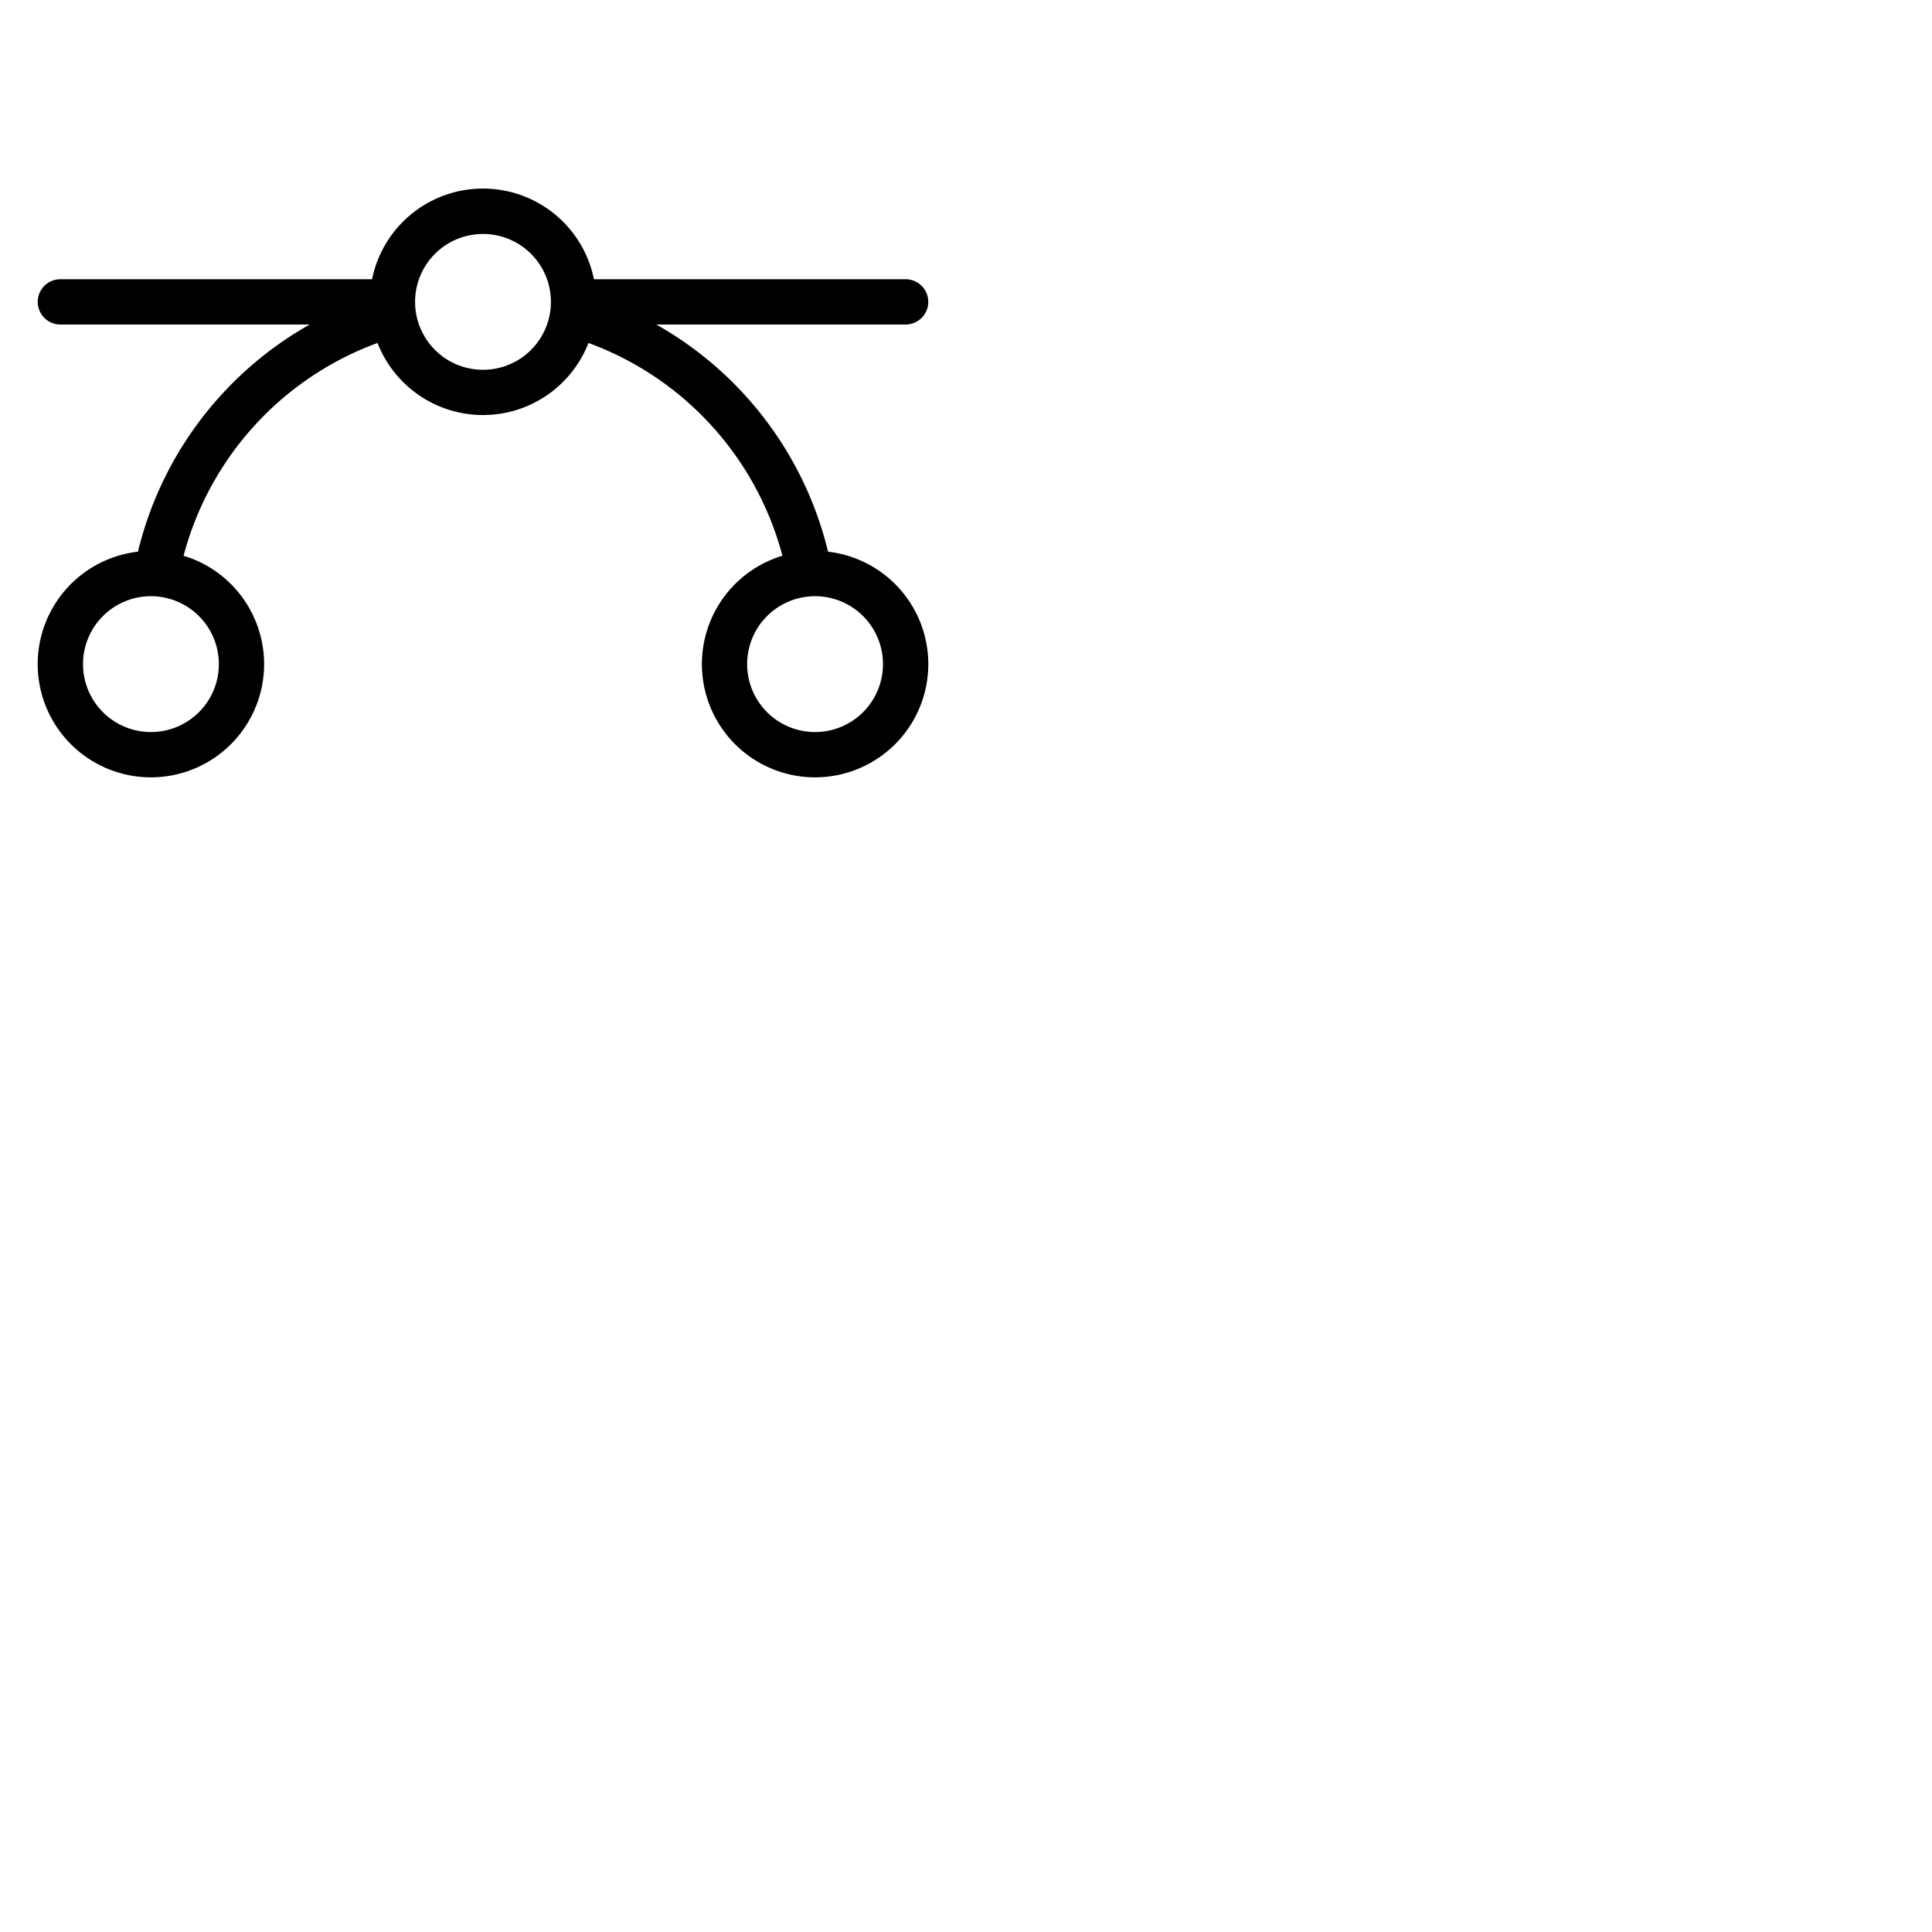 <svg xmlns="http://www.w3.org/2000/svg" version="1.1" viewBox="0 0 512 512" fill="currentColor"><path fill="currentColor" d="M219.44 146.2A94.66 94.66 0 0 0 173.92 86H240a6 6 0 0 0 0-12h-82.6a30 30 0 0 0-58.8 0H16a6 6 0 0 0 0 12h66.08a94.66 94.66 0 0 0-45.52 60.2a30 30 0 1 0 12.09 1.08a82.53 82.53 0 0 1 51.4-56.39a30 30 0 0 0 55.9 0a82.53 82.53 0 0 1 51.4 56.39a30 30 0 1 0 12.09-1.08M58 176a18 18 0 1 1-18-18a18 18 0 0 1 18 18m70-78a18 18 0 1 1 18-18a18 18 0 0 1-18 18m88 96a18 18 0 1 1 18-18a18 18 0 0 1-18 18"/></svg>